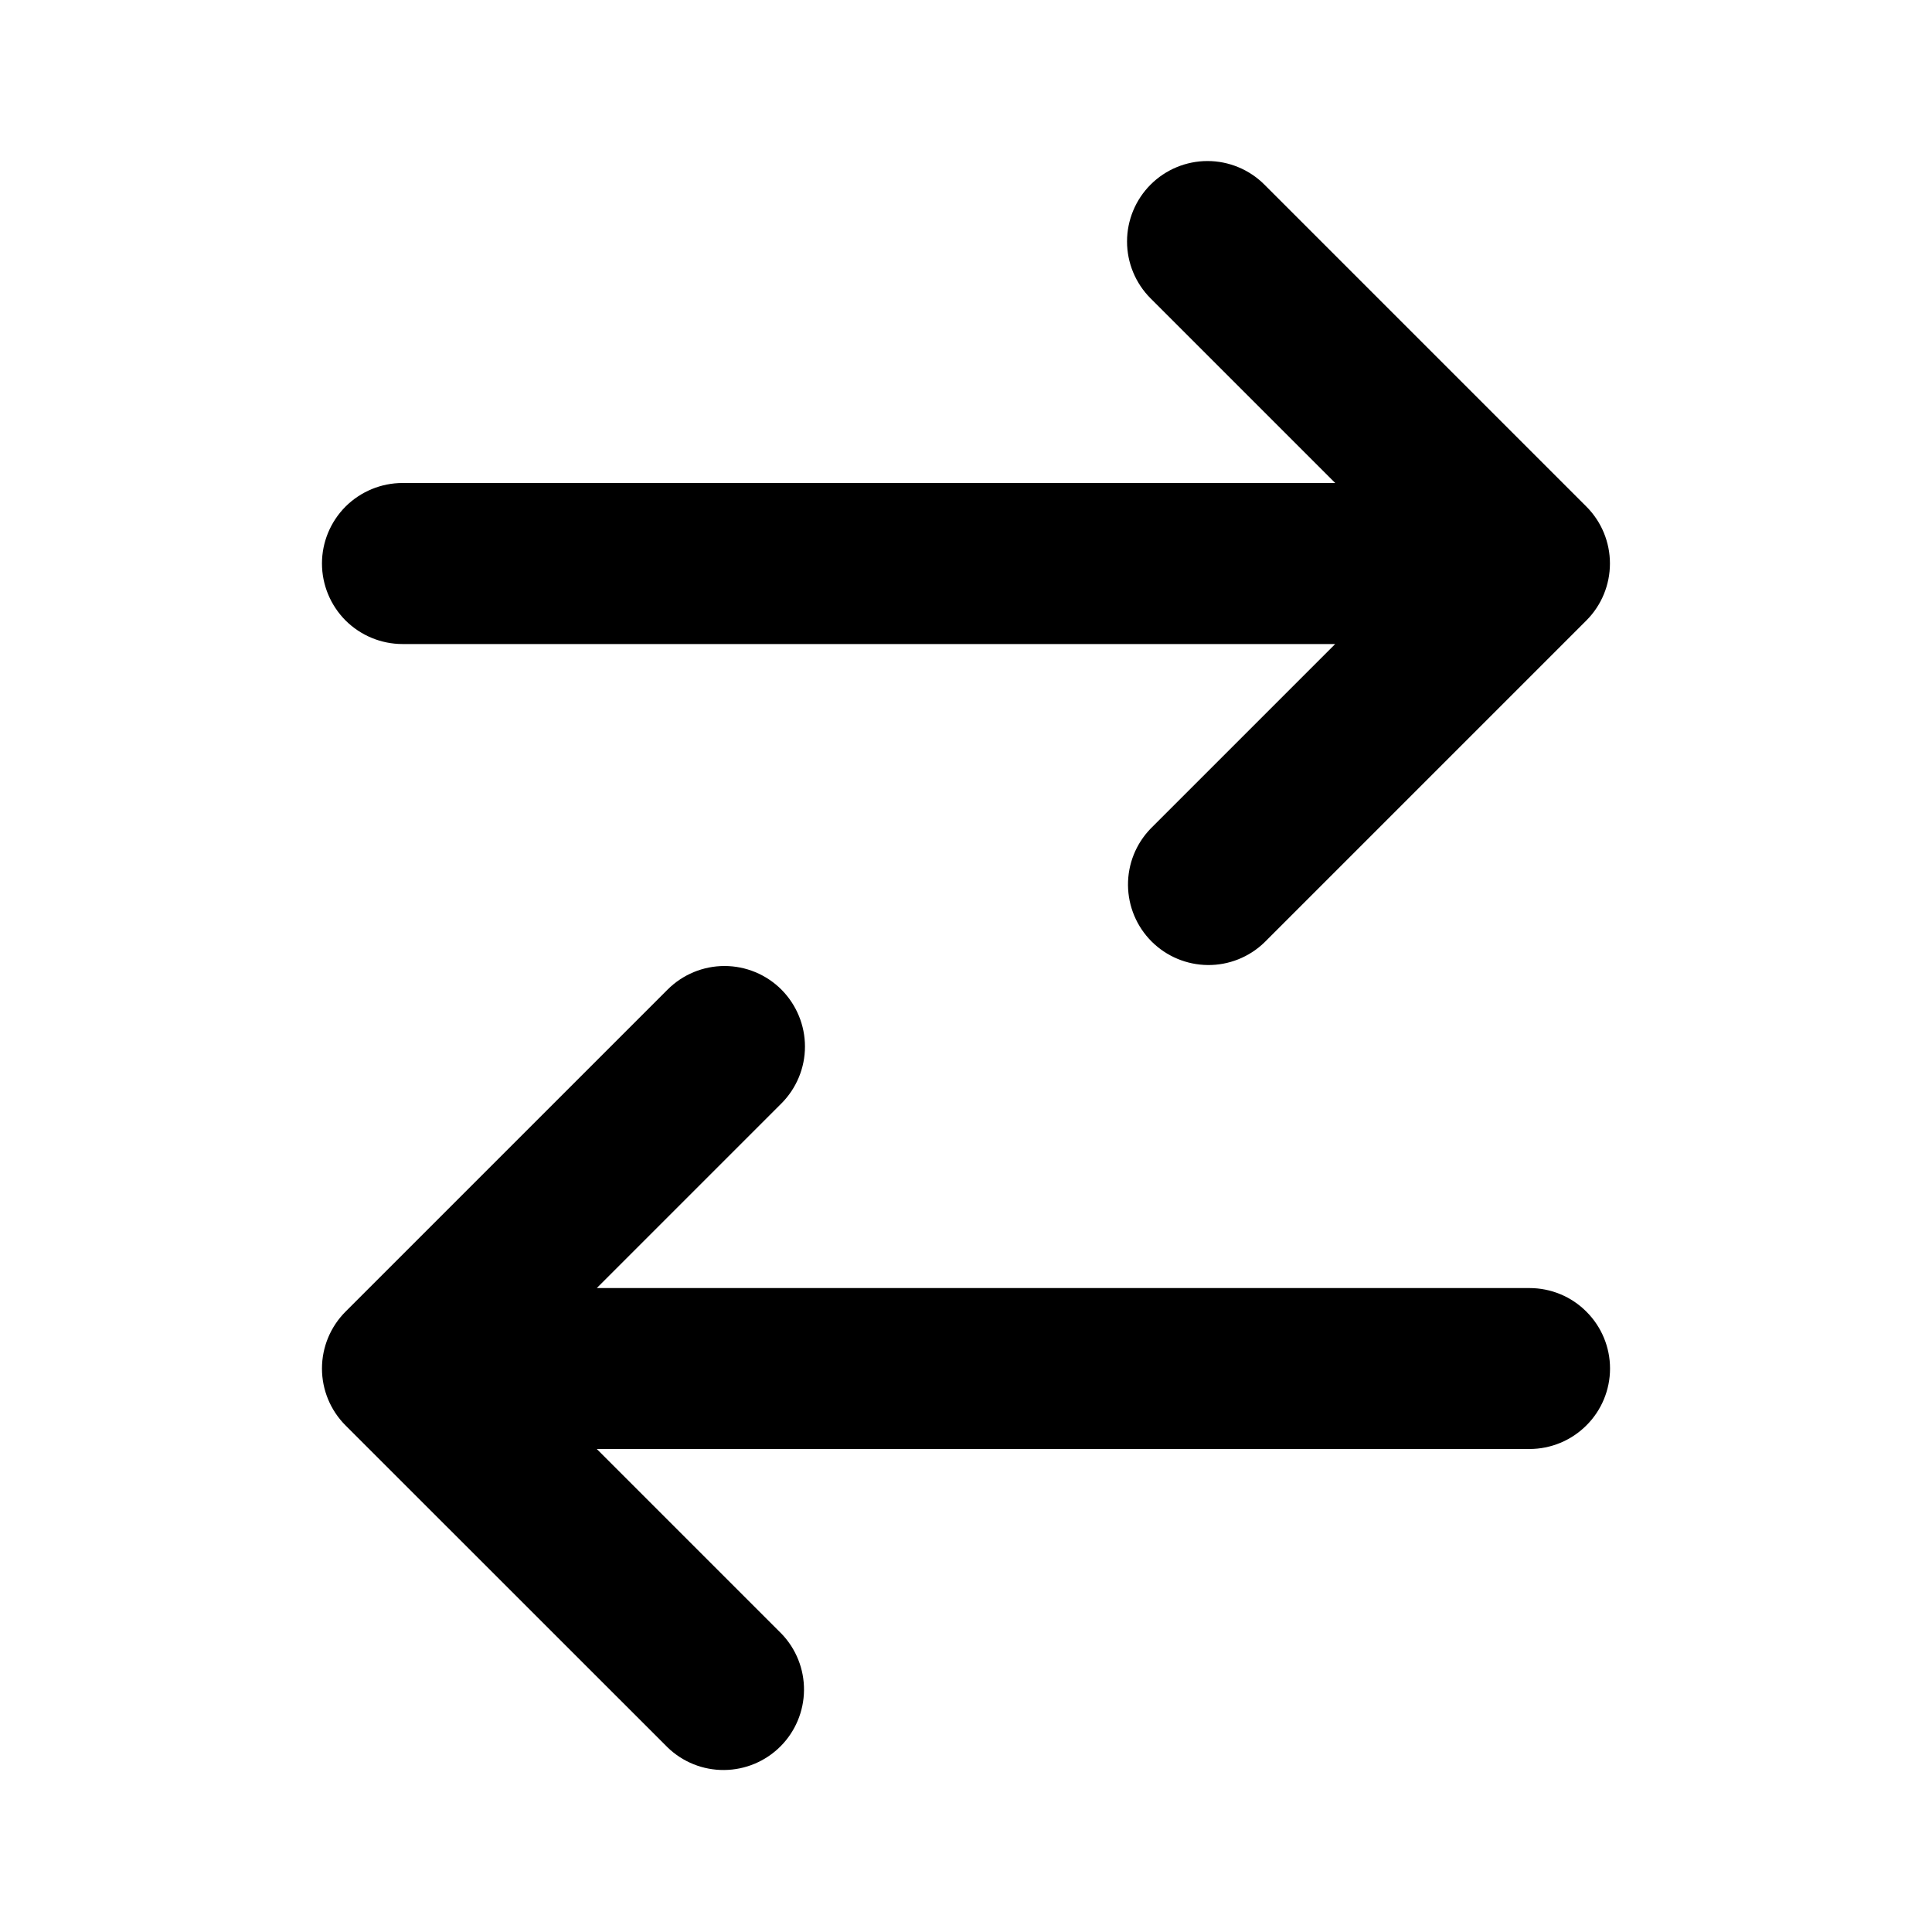 <svg width="20" height="20" viewBox="0 0 20 20" fill="none" xmlns="http://www.w3.org/2000/svg">
<path d="M11.911 1.911C12.067 1.755 12.279 1.667 12.5 1.667C12.721 1.667 12.933 1.755 13.089 1.911L16.422 5.244C16.579 5.401 16.666 5.613 16.666 5.833C16.666 6.054 16.579 6.266 16.422 6.423L13.089 9.756C12.932 9.908 12.721 9.992 12.503 9.99C12.284 9.988 12.075 9.9 11.921 9.746C11.766 9.591 11.679 9.382 11.677 9.164C11.675 8.945 11.759 8.735 11.911 8.578L13.822 6.667H4.167C3.946 6.667 3.734 6.579 3.577 6.423C3.421 6.266 3.333 6.054 3.333 5.833C3.333 5.612 3.421 5.401 3.577 5.244C3.734 5.088 3.946 5 4.167 5H13.822L11.911 3.089C11.755 2.933 11.667 2.721 11.667 2.5C11.667 2.279 11.755 2.067 11.911 1.911ZM8.089 10.244C8.245 10.401 8.333 10.613 8.333 10.834C8.333 11.055 8.245 11.266 8.089 11.423L6.178 13.334H15.833C16.054 13.334 16.266 13.421 16.422 13.578C16.579 13.734 16.667 13.946 16.667 14.167C16.667 14.388 16.579 14.6 16.422 14.756C16.266 14.912 16.054 15 15.833 15H6.178L8.089 16.911C8.241 17.068 8.325 17.279 8.323 17.497C8.321 17.716 8.233 17.925 8.079 18.079C7.924 18.234 7.715 18.321 7.497 18.323C7.278 18.325 7.068 18.241 6.911 18.089L3.577 14.756C3.421 14.6 3.333 14.388 3.333 14.167C3.333 13.946 3.421 13.734 3.577 13.578L6.911 10.244C7.067 10.088 7.279 10 7.5 10C7.721 10 7.933 10.088 8.089 10.244Z" fill="#718096" style="fill:#718096;fill:color(display-p3 0.443 0.502 0.588);fill-opacity:1;"/>
</svg>
